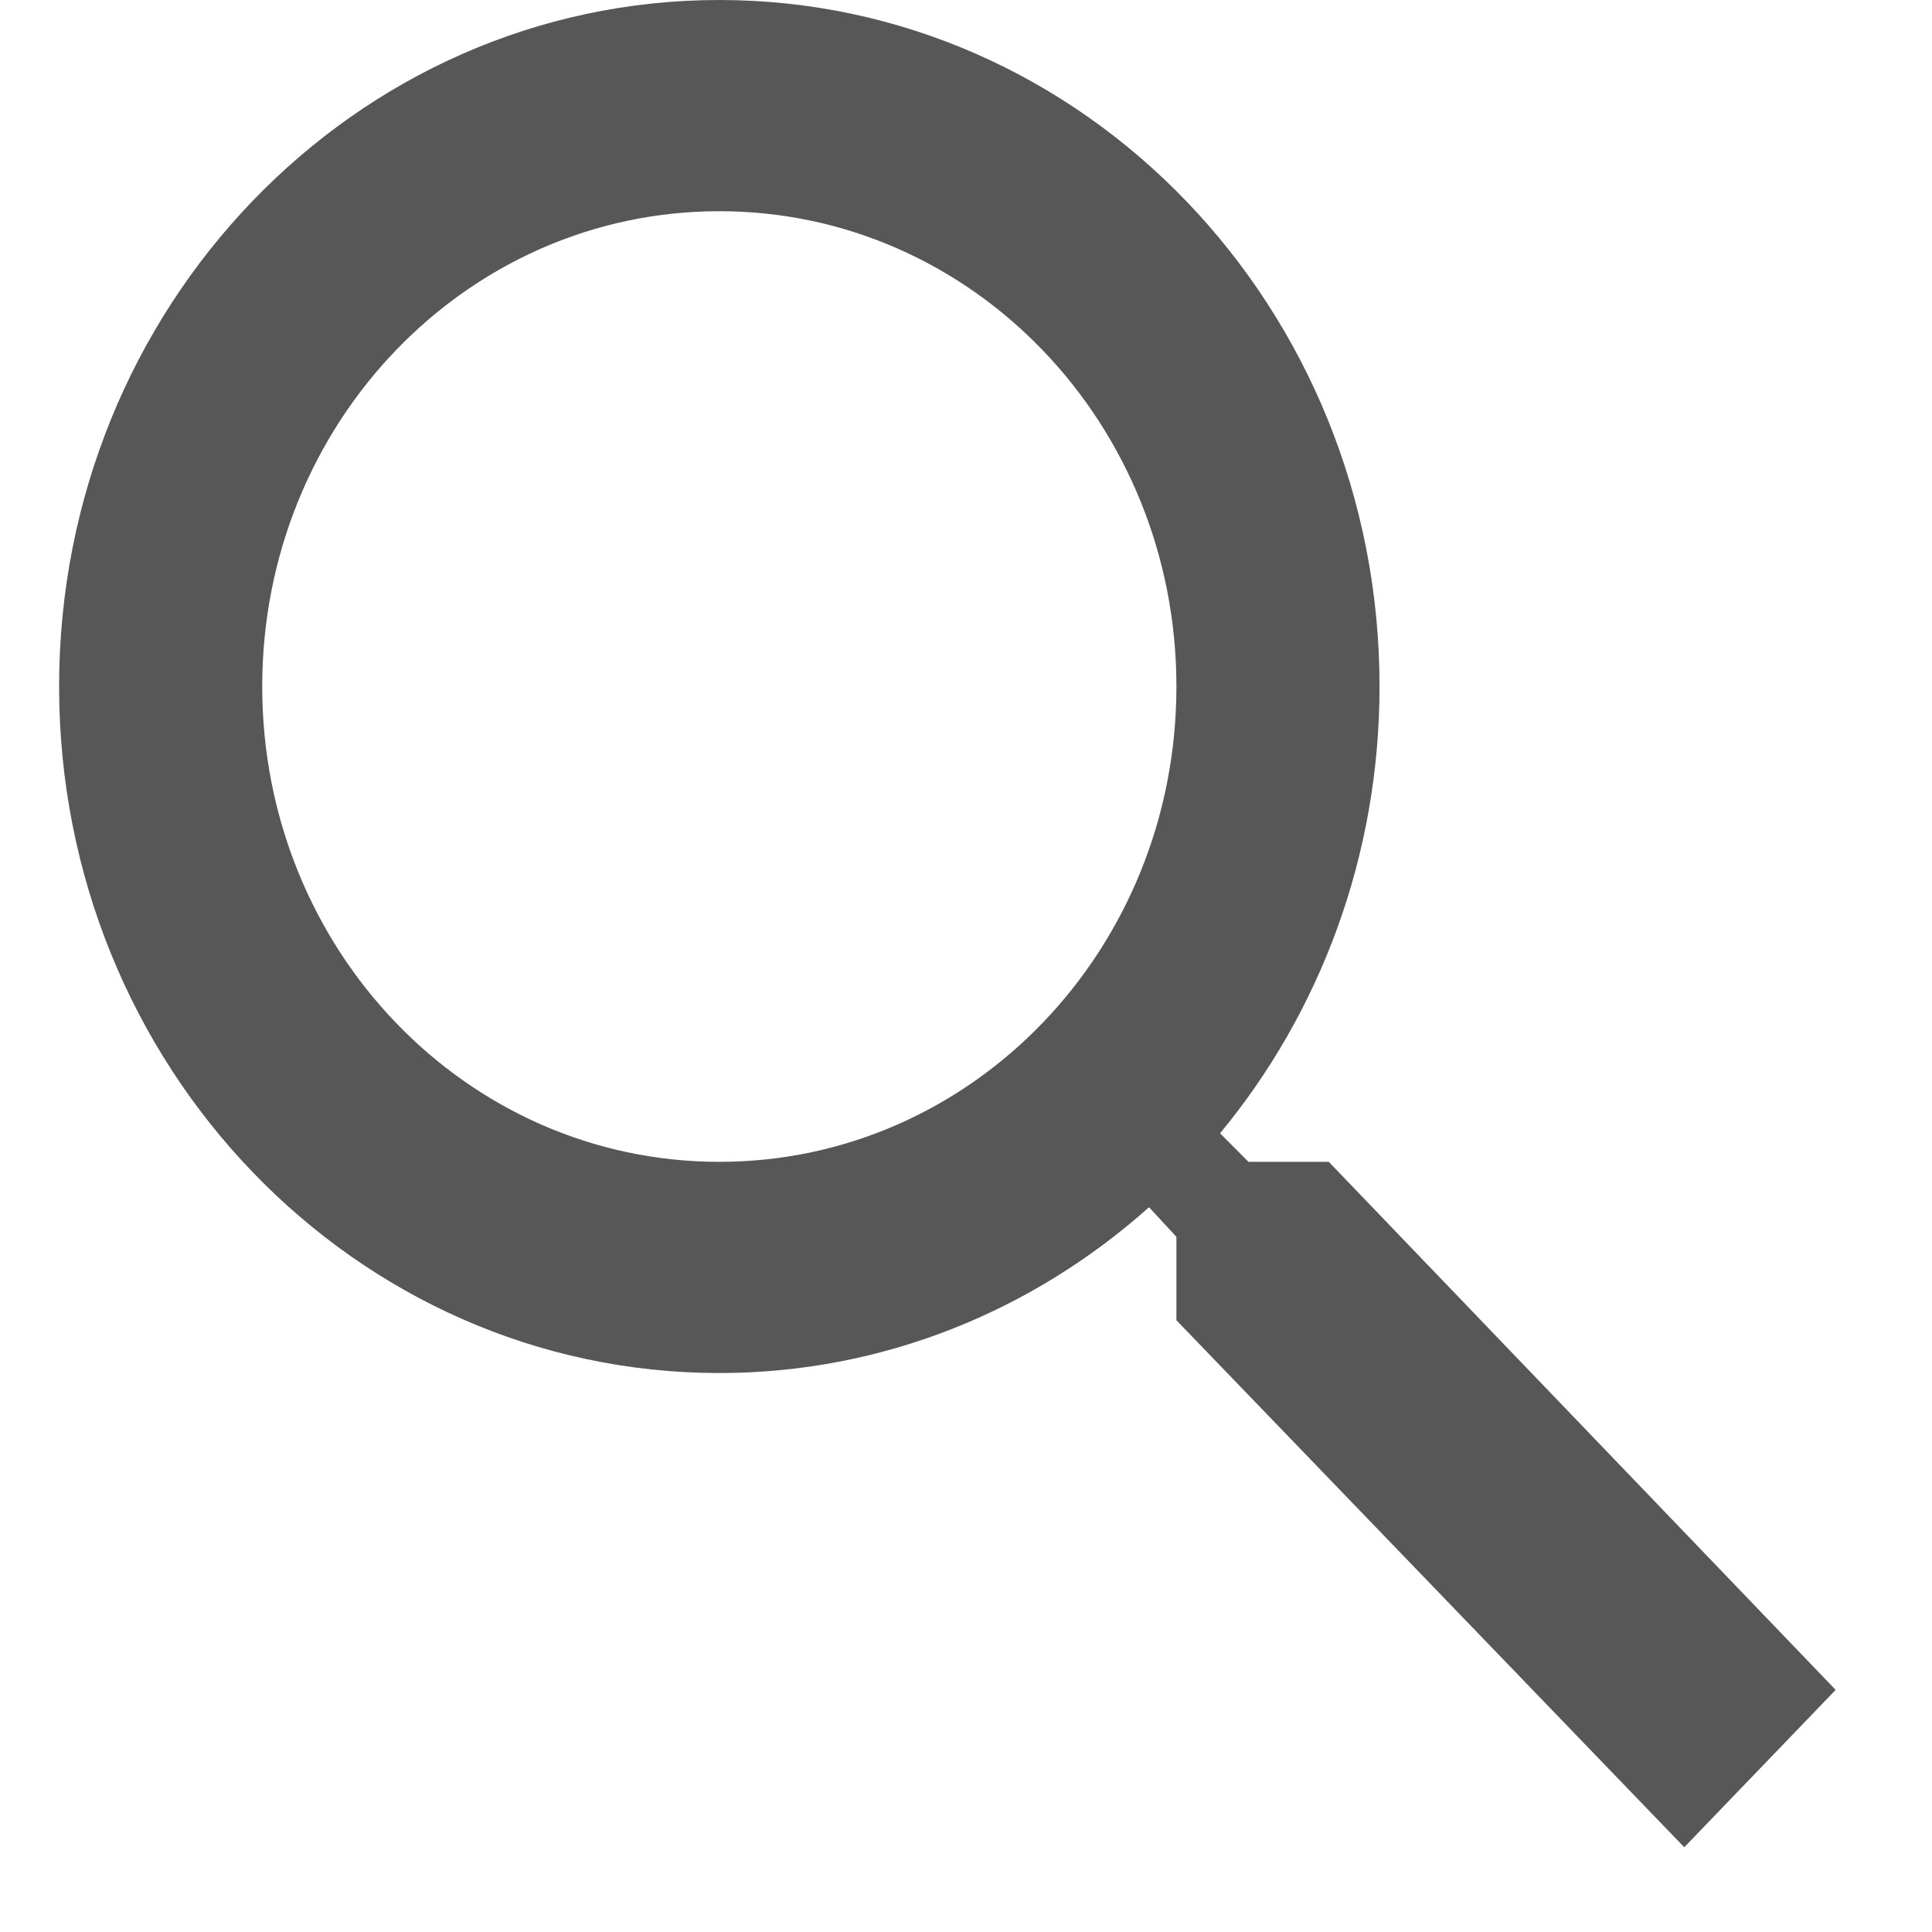 <svg width="19" height="19" viewBox="0 0 21 22" fill="none" xmlns="http://www.w3.org/2000/svg">
<path d="M14.631 13.23H13.717L13.393 12.905C14.527 11.534 15.209 9.754 15.209 7.817C15.209 3.5 11.844 0 7.691 0C3.539 0 0.173 3.5 0.173 7.817C0.173 12.135 3.539 15.635 7.691 15.635C9.553 15.635 11.265 14.925 12.584 13.747L12.896 14.084V15.034L18.679 21.035L20.403 19.243L14.631 13.23ZM7.691 13.23C4.811 13.23 2.486 10.812 2.486 7.817C2.486 4.823 4.811 2.405 7.691 2.405C10.571 2.405 12.896 4.823 12.896 7.817C12.896 10.812 10.571 13.23 7.691 13.23Z" fill="#575757"/>
</svg>
